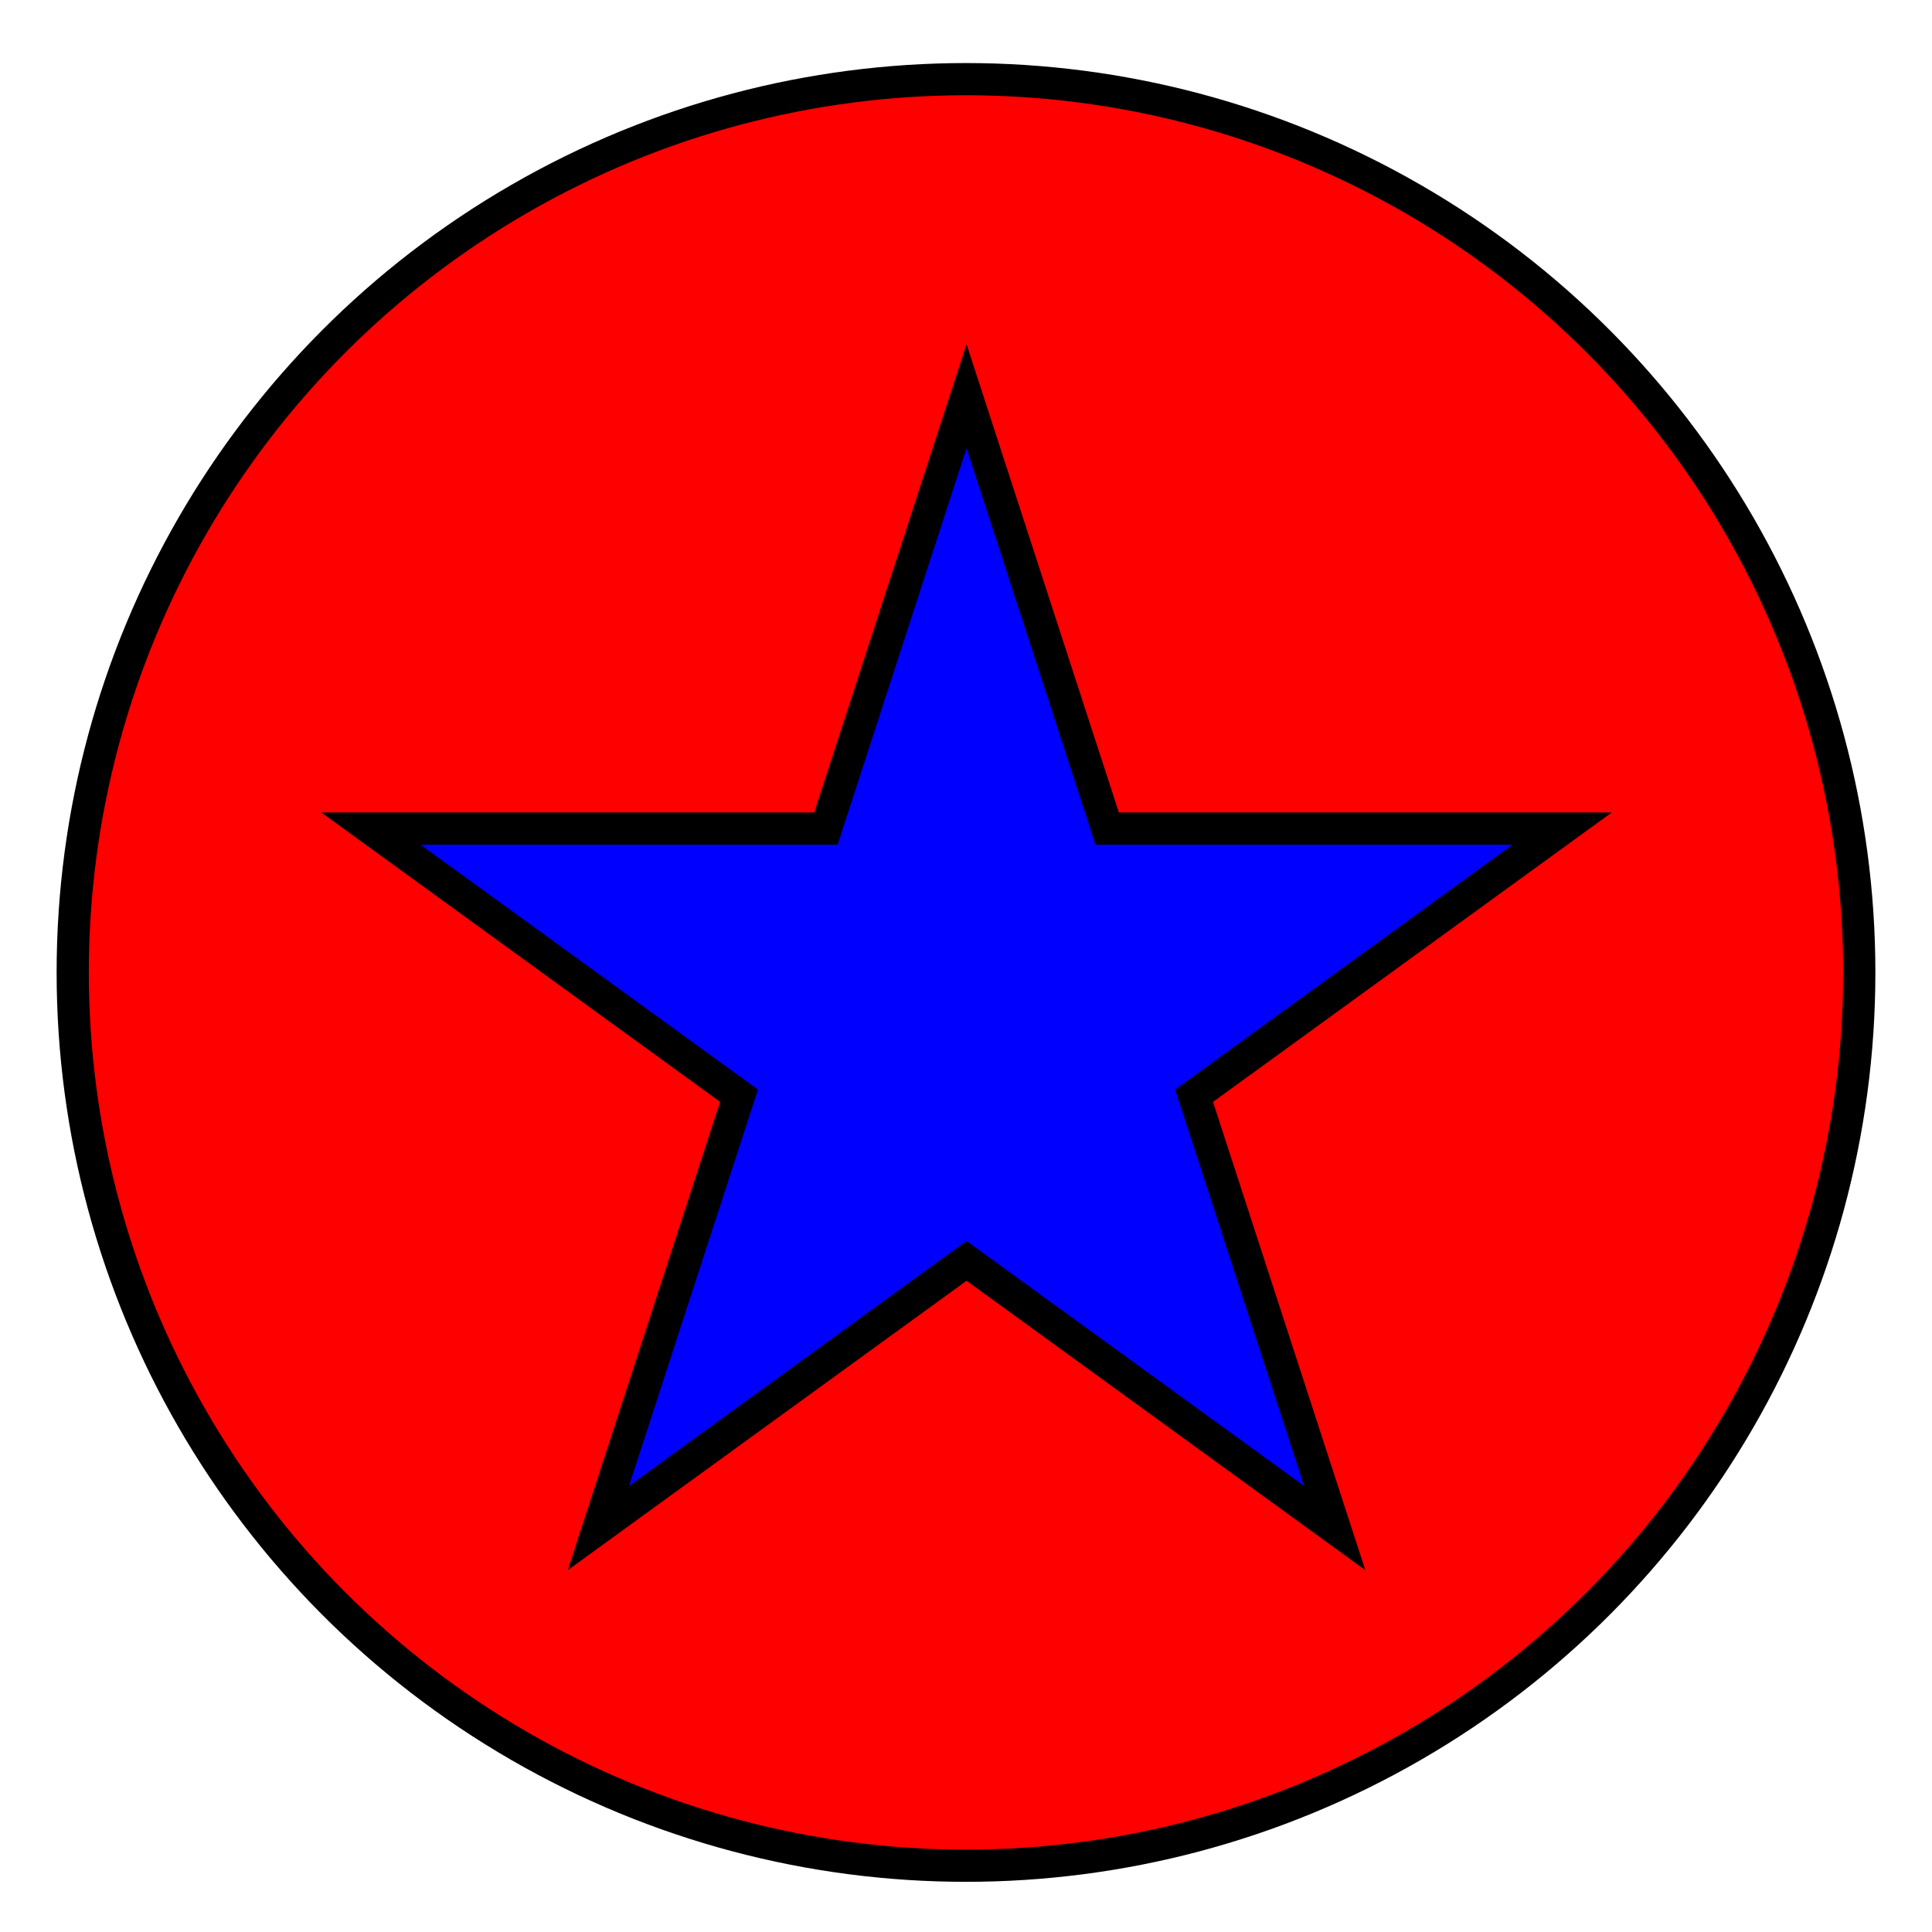 <?xml version="1.0" encoding="UTF-8"?>
<svg width="300" height="300" xmlns="http://www.w3.org/2000/svg">
 <!-- Created with SVG-edit - http://svg-edit.googlecode.com/ -->
 <g>
  <title>Layer 1</title>
  <circle id="svg_2" r="138.708" cy="151" cx="150" stroke-width="5" stroke="#000000" fill="#ff0000"/>
  <path stroke="#000000" id="svg_5" d="m57.585,128.657l70.664,0l21.836,-67.13l21.836,67.13l70.664,0l-57.168,41.489l21.836,67.13l-57.168,-41.489l-57.168,41.489l21.837,-67.13l-57.169,-41.489l0,0z" stroke-linecap="null" stroke-linejoin="null" stroke-dasharray="null" stroke-width="5" fill="#0000ff"/>
 </g>
</svg>